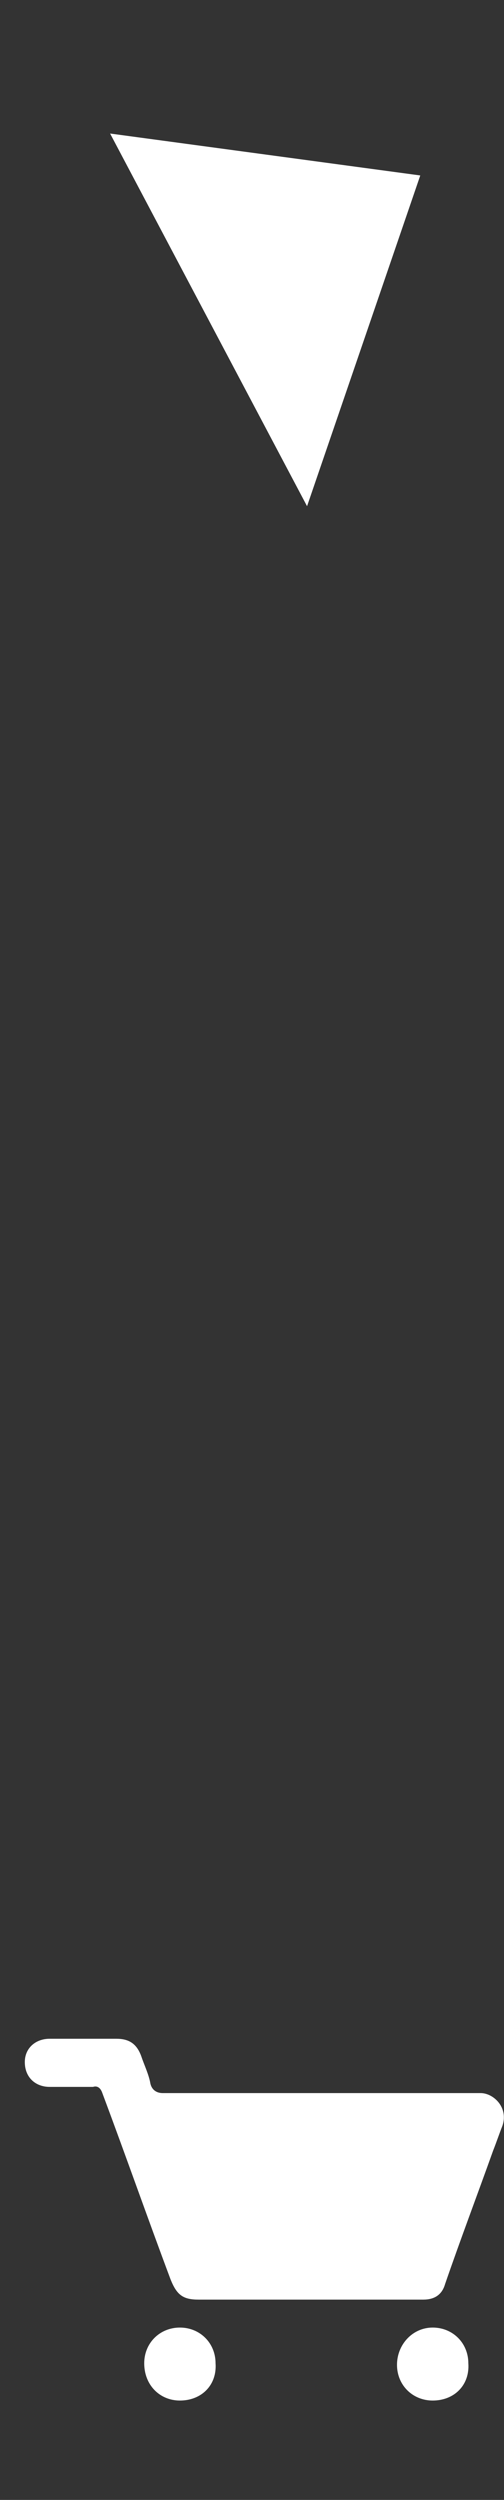 <?xml version="1.0" encoding="utf-8"?>
<!-- Generator: Adobe Illustrator 19.0.0, SVG Export Plug-In . SVG Version: 6.00 Build 0)  -->
<svg version="1.1" id="Camada_1" xmlns="http://www.w3.org/2000/svg" xmlns:xlink="http://www.w3.org/1999/xlink" x="0px" y="0px"
	 viewBox="-372 8 32.5 161" style="enable-background:new -372 8 32.5 161;" xml:space="preserve">
<rect x="-372" y="8" width="32.5" height="161" fill="#333333" stroke="none"/>
<style type="text/css">
	.st0{fill:#FFFFFF;}
</style>
<polygon class="st0" points="-352.2,40.6 -364.9,16.6 -344.9,19.3 "/>
<g>
	<path class="st0" d="M-362.7,160.2c0,1.4,1,2.4,2.3,2.4c1.4,0,2.4-1,2.3-2.4c0-1.3-1-2.3-2.3-2.3
		C-361.7,157.9-362.7,158.9-362.7,160.2z"/>
	<path class="st0" d="M-339.6,144.9c0.4-1.2-0.6-2.1-1.4-2.1c-3.4,0-6.8,0-10.2,0c-3.5,0-6.9,0-10.3,0c-0.4,0-0.7-0.2-0.8-0.6
		c-0.1-0.6-0.4-1.2-0.6-1.8c-0.3-0.8-0.8-1.1-1.6-1.1c-1.4,0-2.9,0-4.3,0c-0.9,0-1.6,0.6-1.6,1.5c0,1,0.7,1.6,1.6,1.6
		c1,0,1.9,0,2.8,0c0.3-0.1,0.5,0.1,0.6,0.4c1.5,4,2.9,8,4.4,12c0.4,1,0.8,1.3,1.8,1.3c4.6,0,9.3,0,14,0c0.2,0,0.3,0,0.5,0
		c0.7,0,1.2-0.3,1.4-1c1-2.9,2.1-5.8,3.1-8.6C-340,146-339.8,145.4-339.6,144.9z"/>
	<path class="st0" d="M-346.4,160.3c0,1.3,1,2.3,2.3,2.3c1.4,0,2.4-1,2.3-2.4c0-1.3-1-2.3-2.3-2.3
		C-345.4,157.9-346.4,159-346.4,160.3z"/>
</g>
</svg>
